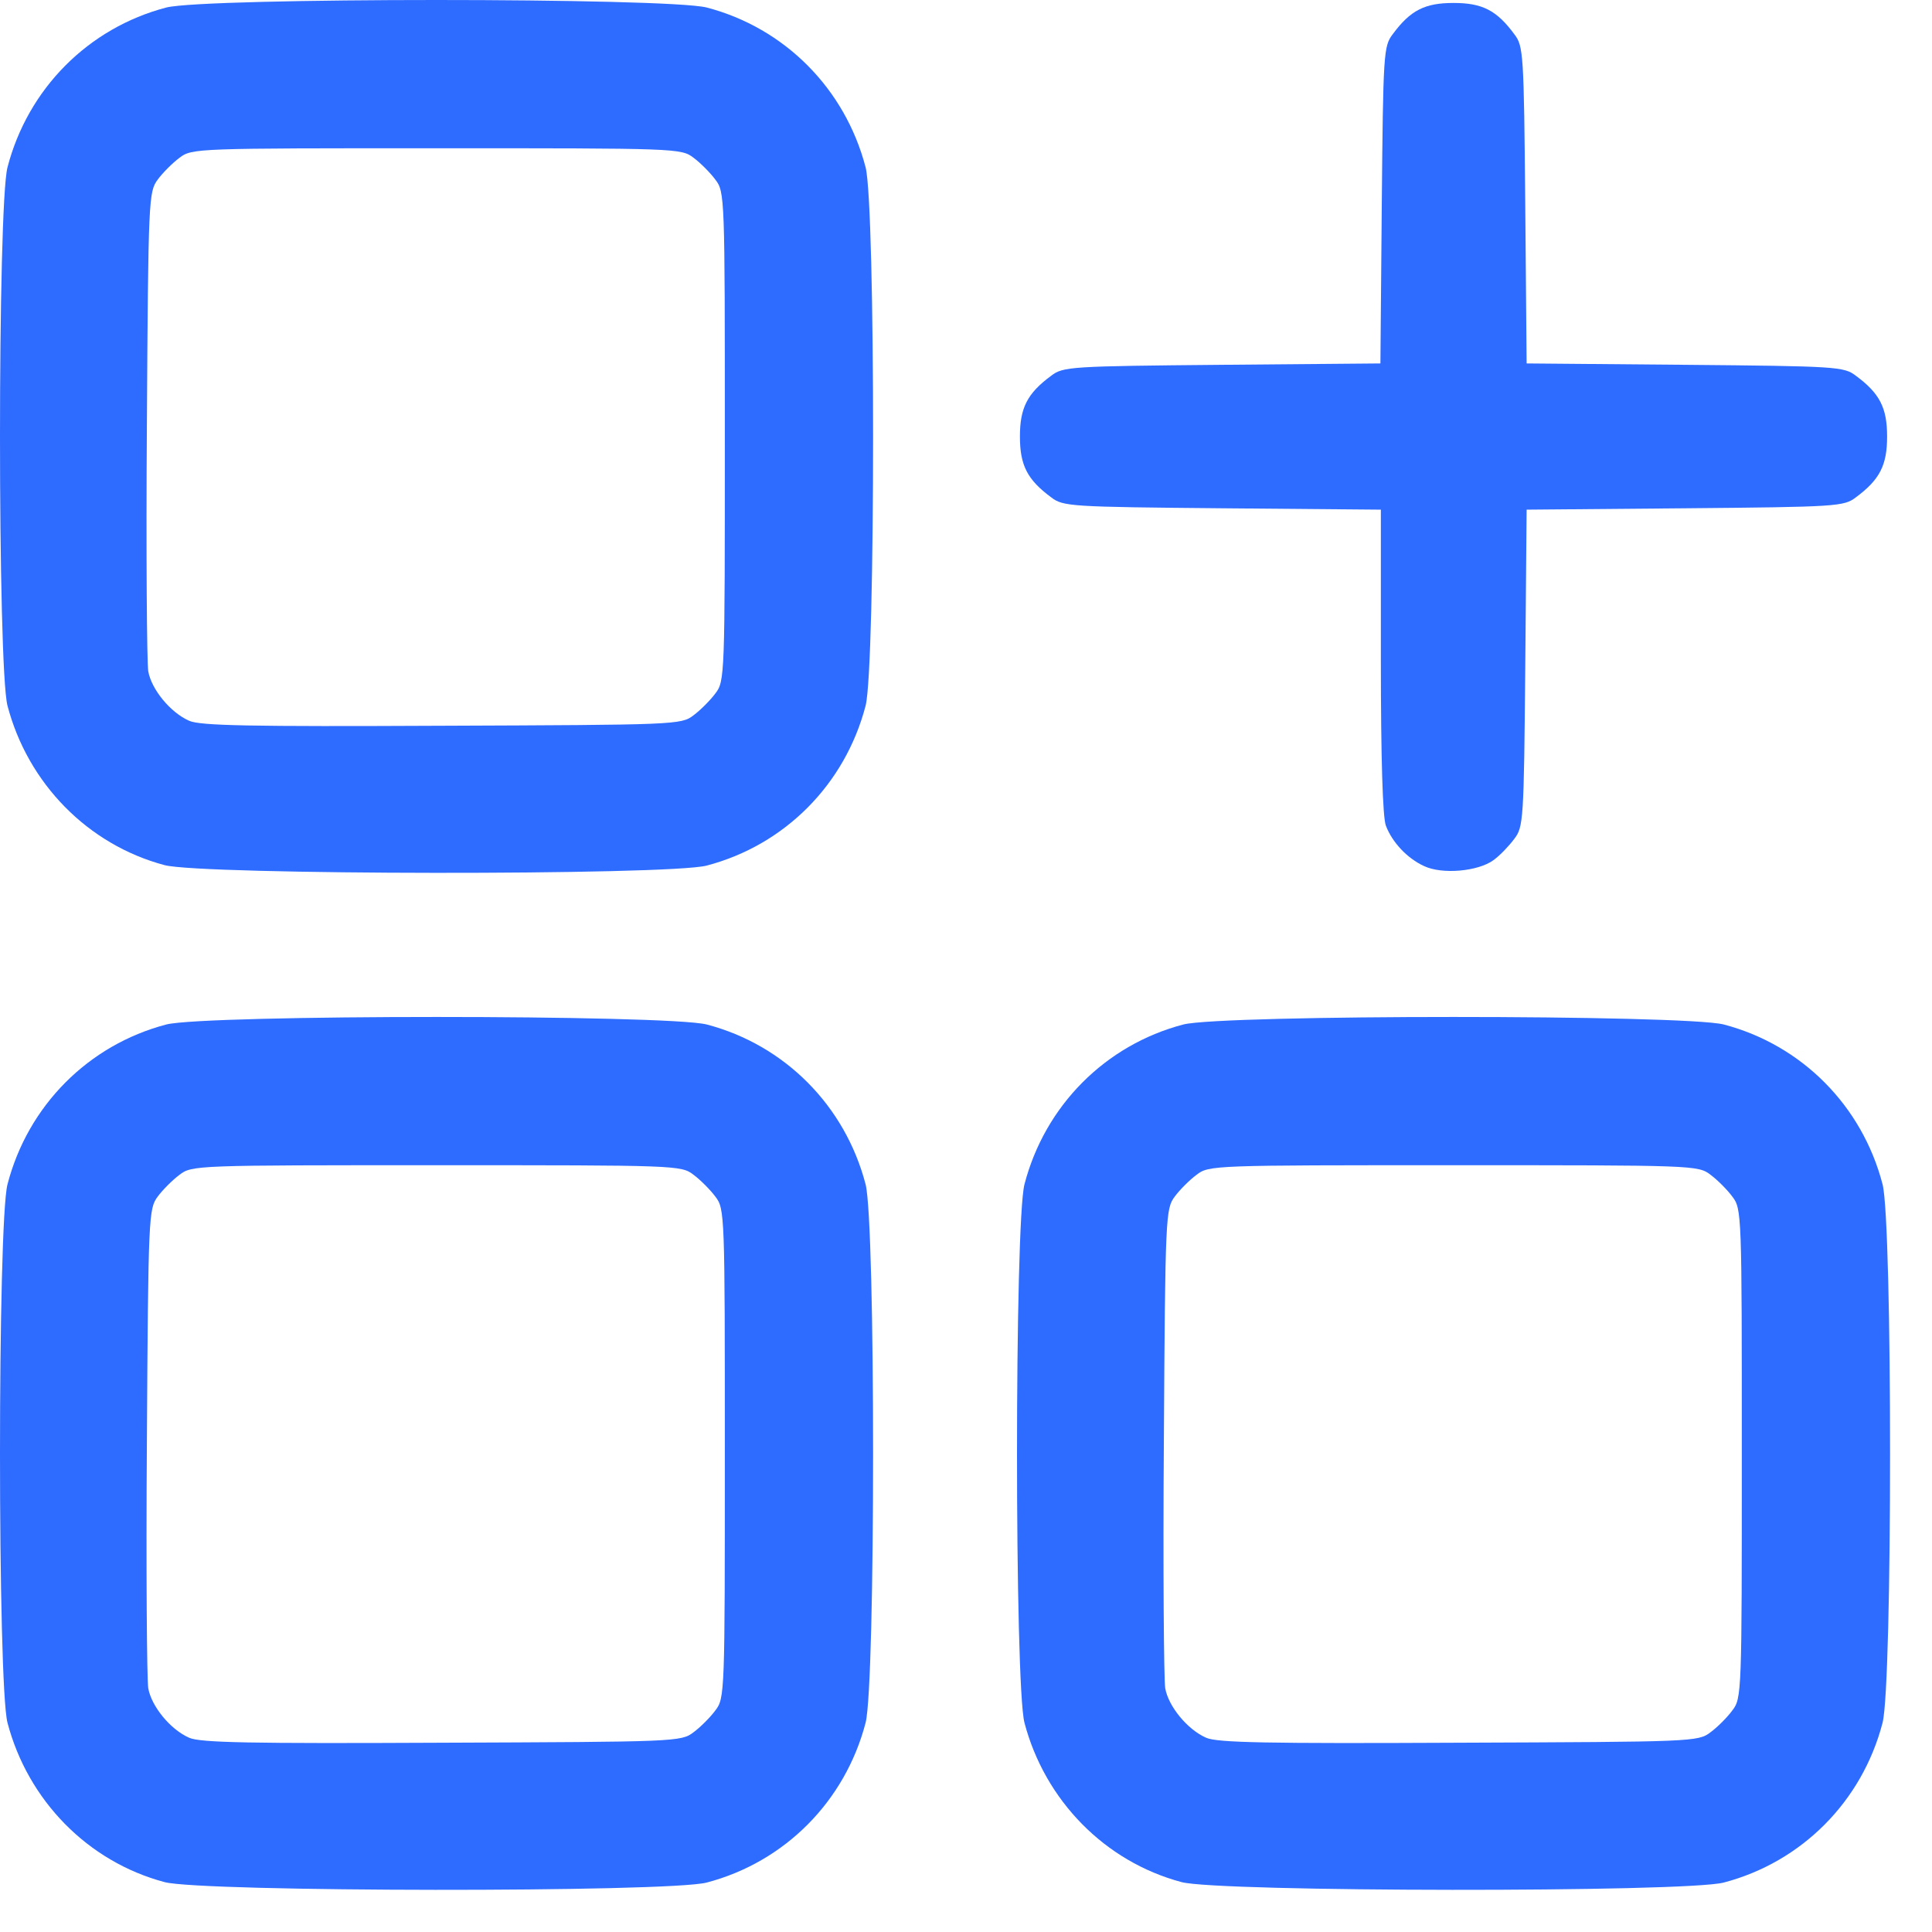 <svg width="34" height="34" viewBox="0 0 34 34" fill="none" xmlns="http://www.w3.org/2000/svg">
<path d="M2.896 33.122C1.546 32.763 0.491 31.684 0.132 30.318C-0.044 29.639 -0.044 21.521 0.132 20.842C0.491 19.459 1.554 18.389 2.928 18.029C3.631 17.853 11.733 17.853 12.436 18.029C13.81 18.389 14.873 19.459 15.233 20.842C15.409 21.521 15.409 29.639 15.233 30.318C14.873 31.7 13.81 32.77 12.436 33.13C11.757 33.306 3.552 33.298 2.896 33.122ZM12.205 30.485C12.324 30.398 12.5 30.222 12.588 30.102C12.756 29.886 12.756 29.798 12.756 25.58C12.756 21.361 12.756 21.273 12.588 21.057C12.5 20.938 12.324 20.762 12.205 20.674C11.989 20.506 11.901 20.506 7.682 20.506C3.464 20.506 3.376 20.506 3.16 20.674C3.04 20.762 2.864 20.938 2.776 21.057C2.617 21.273 2.609 21.377 2.585 25.364C2.569 27.617 2.585 29.567 2.609 29.71C2.665 30.03 3 30.438 3.328 30.581C3.52 30.669 4.398 30.685 7.778 30.669C11.885 30.653 11.989 30.653 12.205 30.485Z" fill="#2E6BFF"/>
<path d="M20.794 33.122C19.444 32.763 18.389 31.684 18.029 30.318C17.854 29.639 17.854 21.521 18.029 20.842C18.389 19.459 19.451 18.389 20.826 18.029C21.529 17.853 29.631 17.853 30.334 18.029C31.708 18.389 32.771 19.459 33.13 20.842C33.306 21.521 33.306 29.639 33.13 30.318C32.771 31.7 31.708 32.77 30.334 33.13C29.655 33.306 21.449 33.298 20.794 33.122ZM30.102 30.485C30.222 30.398 30.398 30.222 30.485 30.102C30.653 29.886 30.653 29.798 30.653 25.58C30.653 21.361 30.653 21.273 30.485 21.057C30.398 20.938 30.222 20.762 30.102 20.674C29.886 20.506 29.798 20.506 25.58 20.506C21.361 20.506 21.273 20.506 21.058 20.674C20.938 20.762 20.762 20.938 20.674 21.057C20.514 21.273 20.506 21.377 20.482 25.364C20.466 27.617 20.482 29.567 20.506 29.71C20.562 30.03 20.898 30.438 21.225 30.581C21.417 30.669 22.296 30.685 25.676 30.669C29.782 30.653 29.886 30.653 30.102 30.485Z" fill="#2E6BFF"/>
<path d="M2.896 15.225C1.546 14.865 0.491 13.787 0.132 12.42C-0.044 11.741 -0.044 3.623 0.132 2.944C0.491 1.562 1.554 0.491 2.928 0.132C3.631 -0.044 11.733 -0.044 12.436 0.132C13.81 0.491 14.873 1.562 15.233 2.944C15.409 3.623 15.409 11.741 15.233 12.42C14.873 13.803 13.81 14.873 12.436 15.233C11.757 15.409 3.552 15.4 2.896 15.225ZM12.205 12.588C12.324 12.5 12.5 12.324 12.588 12.205C12.756 11.989 12.756 11.901 12.756 7.682C12.756 3.464 12.756 3.376 12.588 3.16C12.5 3.04 12.324 2.864 12.205 2.776C11.989 2.609 11.901 2.609 7.682 2.609C3.464 2.609 3.376 2.609 3.16 2.776C3.04 2.864 2.864 3.04 2.776 3.16C2.617 3.376 2.609 3.48 2.585 7.467C2.569 9.72 2.585 11.669 2.609 11.813C2.665 12.133 3 12.54 3.328 12.684C3.52 12.772 4.398 12.788 7.778 12.772C11.885 12.756 11.989 12.756 12.205 12.588Z" fill="#2E6BFF"/>
<path d="M25.06 15.241C24.765 15.105 24.501 14.825 24.389 14.53C24.333 14.386 24.301 13.331 24.301 11.637V8.969L21.513 8.945C18.836 8.921 18.708 8.913 18.5 8.753C18.077 8.441 17.949 8.186 17.949 7.682C17.949 7.179 18.077 6.923 18.5 6.612C18.708 6.452 18.836 6.444 21.505 6.42L24.293 6.396L24.317 3.607C24.341 0.939 24.349 0.811 24.509 0.603C24.82 0.18 25.076 0.052 25.58 0.052C26.083 0.052 26.339 0.18 26.65 0.603C26.81 0.811 26.818 0.939 26.842 3.607L26.866 6.396L29.654 6.42C32.323 6.444 32.451 6.452 32.659 6.612C33.082 6.923 33.21 7.179 33.21 7.682C33.21 8.186 33.082 8.441 32.659 8.753C32.451 8.913 32.323 8.921 29.654 8.945L26.866 8.969L26.842 11.757C26.818 14.426 26.81 14.553 26.65 14.761C26.562 14.881 26.395 15.057 26.283 15.137C26.011 15.336 25.38 15.393 25.06 15.241Z" fill="#2E6BFF"/>
</svg>
